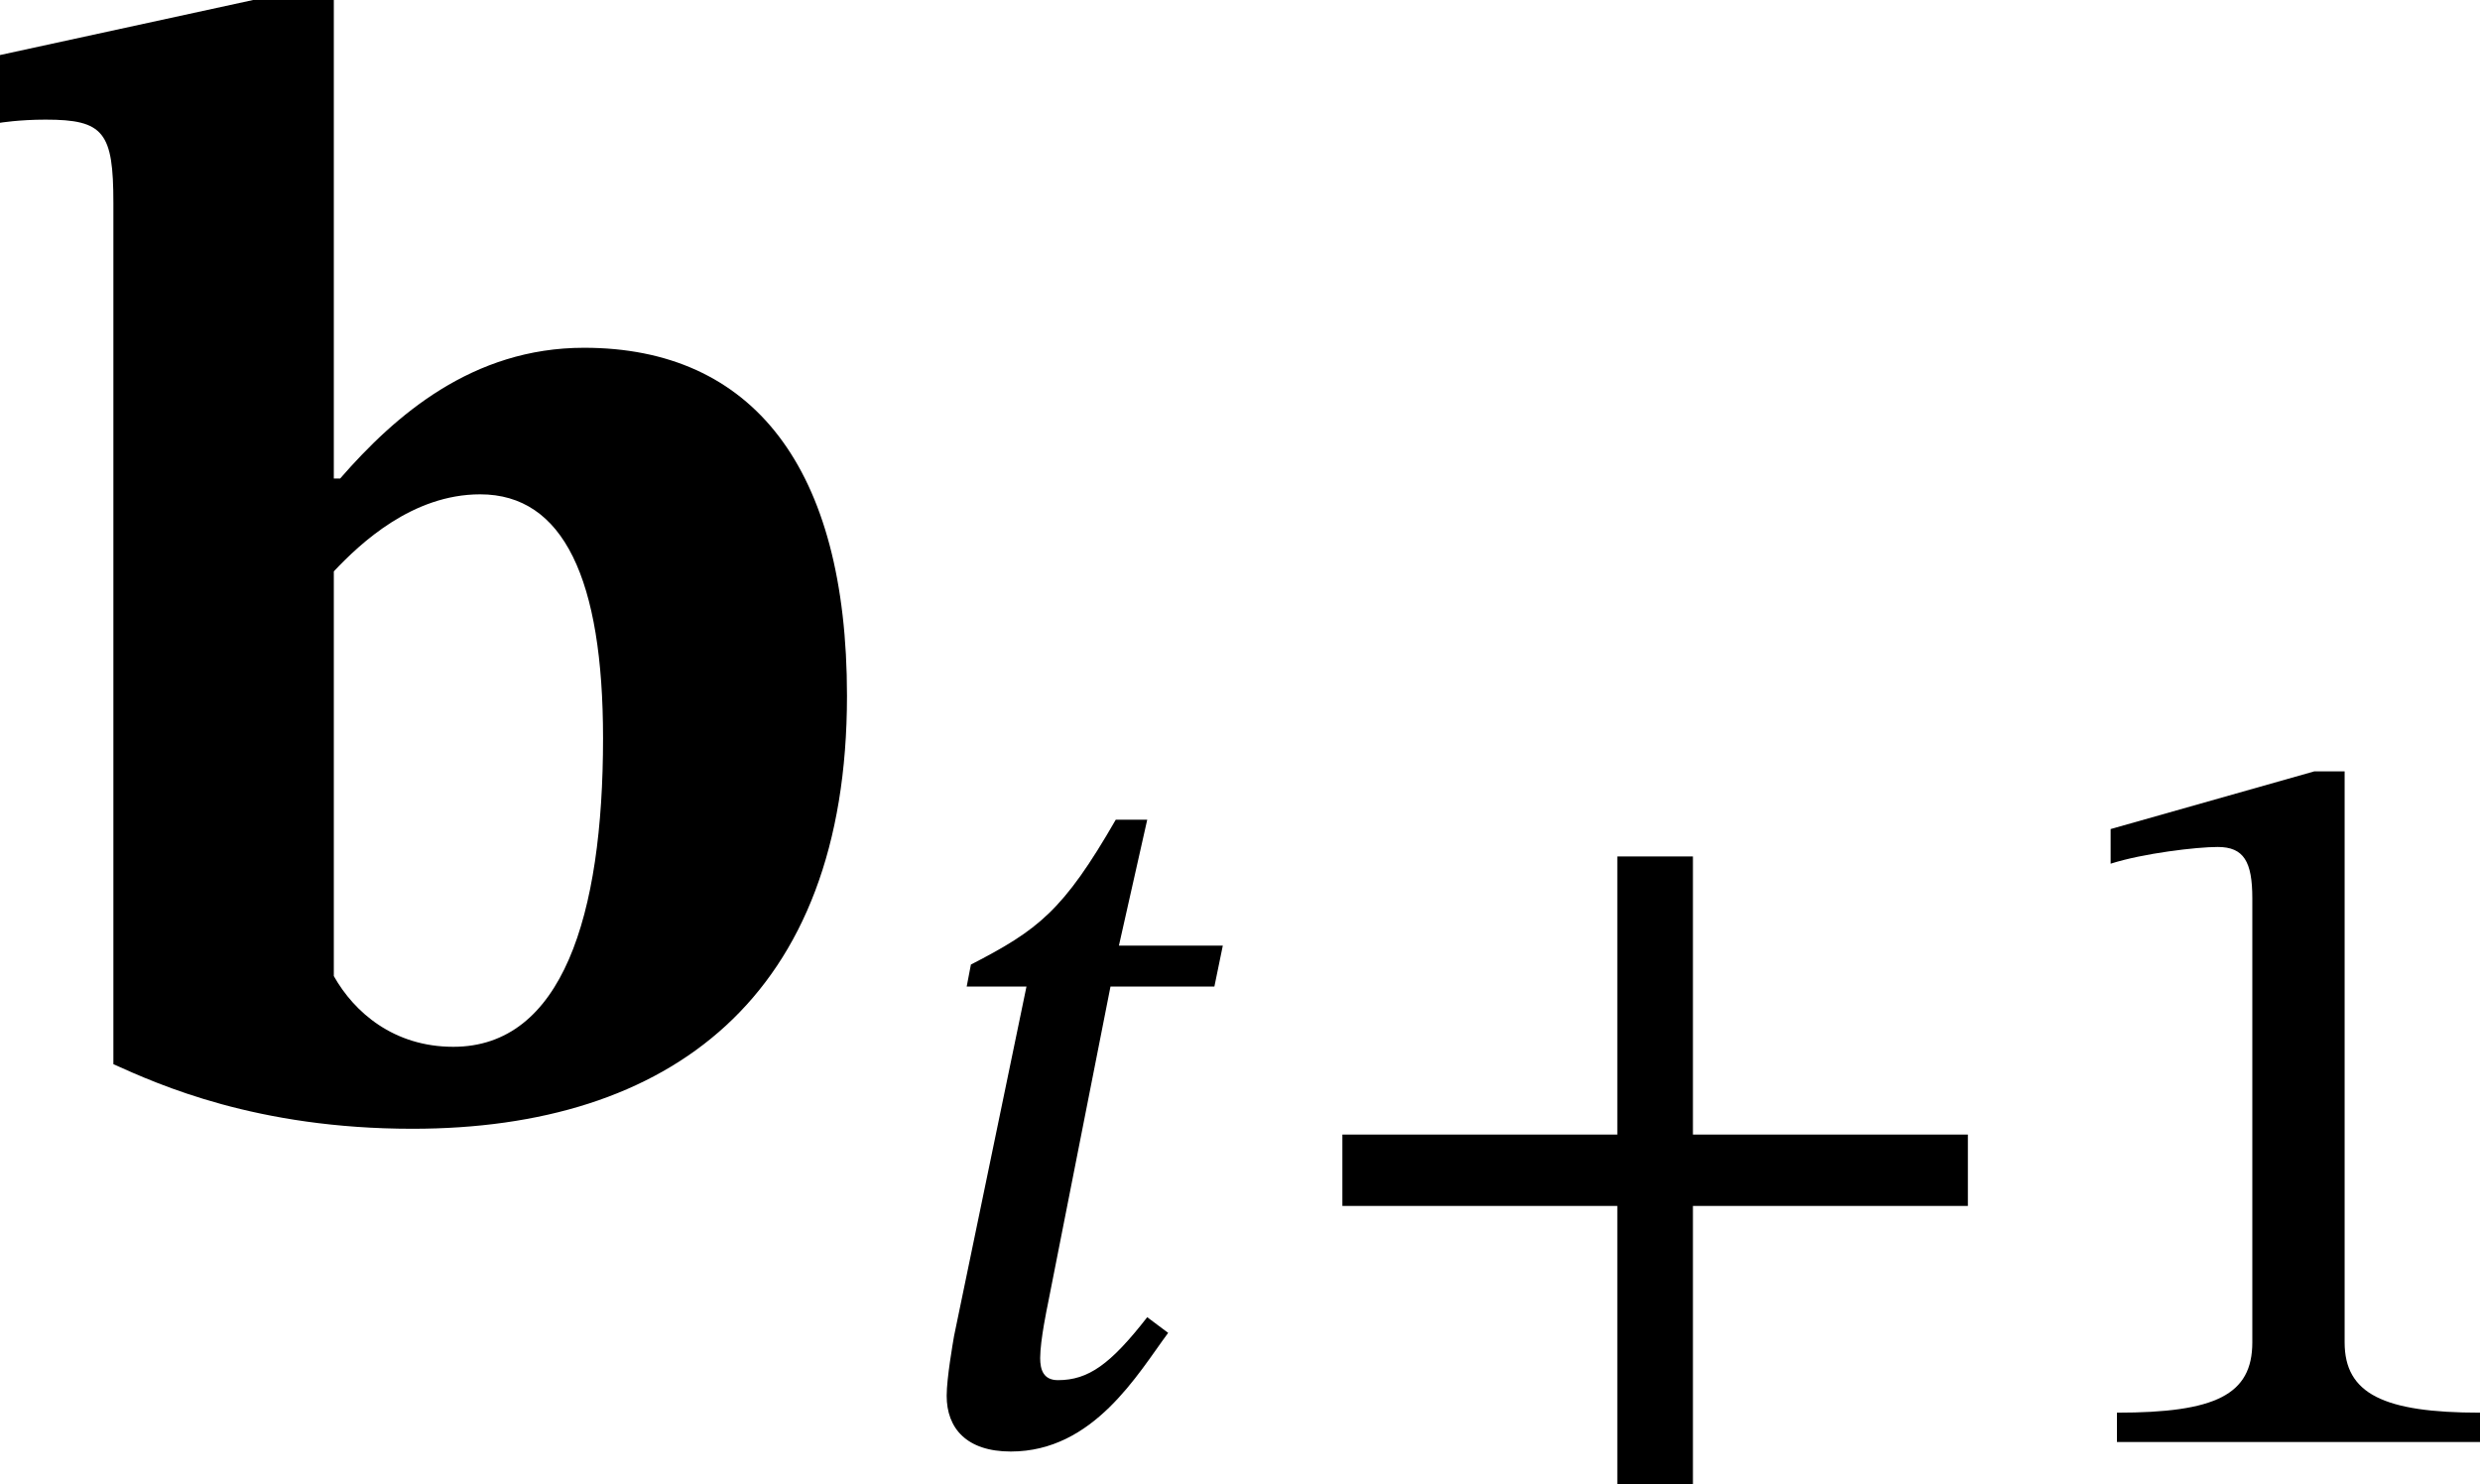<?xml version='1.0' encoding='UTF-8'?>
<!-- This file was generated by dvisvgm 2.9.1 -->
<svg version='1.1' xmlns='http://www.w3.org/2000/svg' xmlns:xlink='http://www.w3.org/1999/xlink' width='18.833pt' height='11.27pt' viewBox='94.435 368.377 18.833 11.27'>
<defs>
<path id='g20-43' d='M5.244-1.793V-2.335H3.156V-4.447H2.582V-2.335H.494V-1.793H2.582V.319H3.156V-1.793H5.244Z'/>
<path id='g20-49' d='M3.395 0V-.223C2.662-.223 2.367-.367 2.367-.757V-5.093H2.136L.59-4.655V-4.392C.837-4.471 1.243-4.519 1.403-4.519C1.602-4.519 1.666-4.407 1.666-4.129V-.757C1.666-.359 1.387-.223 .638-.223V0H3.395Z'/>
<path id='g18-116' d='M2.519-3.77H1.73L1.945-4.726H1.706C1.307-4.033 1.116-3.889 .606-3.626L.574-3.459H1.028L.478-.805C.47-.757 .422-.486 .422-.351C.422-.104 .574 .072 .909 .072C1.538 .072 1.873-.518 2.104-.829L1.945-.948C1.666-.59 1.498-.47 1.267-.47C1.156-.47 1.132-.55 1.132-.638C1.132-.773 1.188-1.036 1.188-1.036L1.666-3.459H2.455L2.519-3.77Z'/>
<path id='g11-98' d='M1.69-5.627H1.283L0-5.348V-5.005C0-5.005 .096-5.021 .231-5.021C.526-5.021 .574-4.957 .574-4.599V-.239C.805-.135 1.299 .088 2.088 .088C3.387 .088 4.288-.574 4.288-2.104C4.288-3.26 3.81-3.866 2.957-3.866C2.391-3.866 2-3.523 1.722-3.204H1.69V-5.627ZM1.69-2.734C1.825-2.877 2.088-3.124 2.431-3.124C2.853-3.124 3.053-2.694 3.053-1.889C3.053-.988 2.845-.327 2.295-.327C1.993-.327 1.793-.502 1.69-.685V-2.734Z'/>
<use id='g12-98' xlink:href='#g11-98' transform='scale(1.5)'/>
</defs>
<g id='page1'>
<use x='94.435' y='376.817' xlink:href='#g12-98'/>
<use x='101.202' y='379.328' xlink:href='#g18-116'/>
<use x='104.135' y='379.328' xlink:href='#g20-43'/>
<use x='109.873' y='379.328' xlink:href='#g20-49'/>
</g>
</svg>
